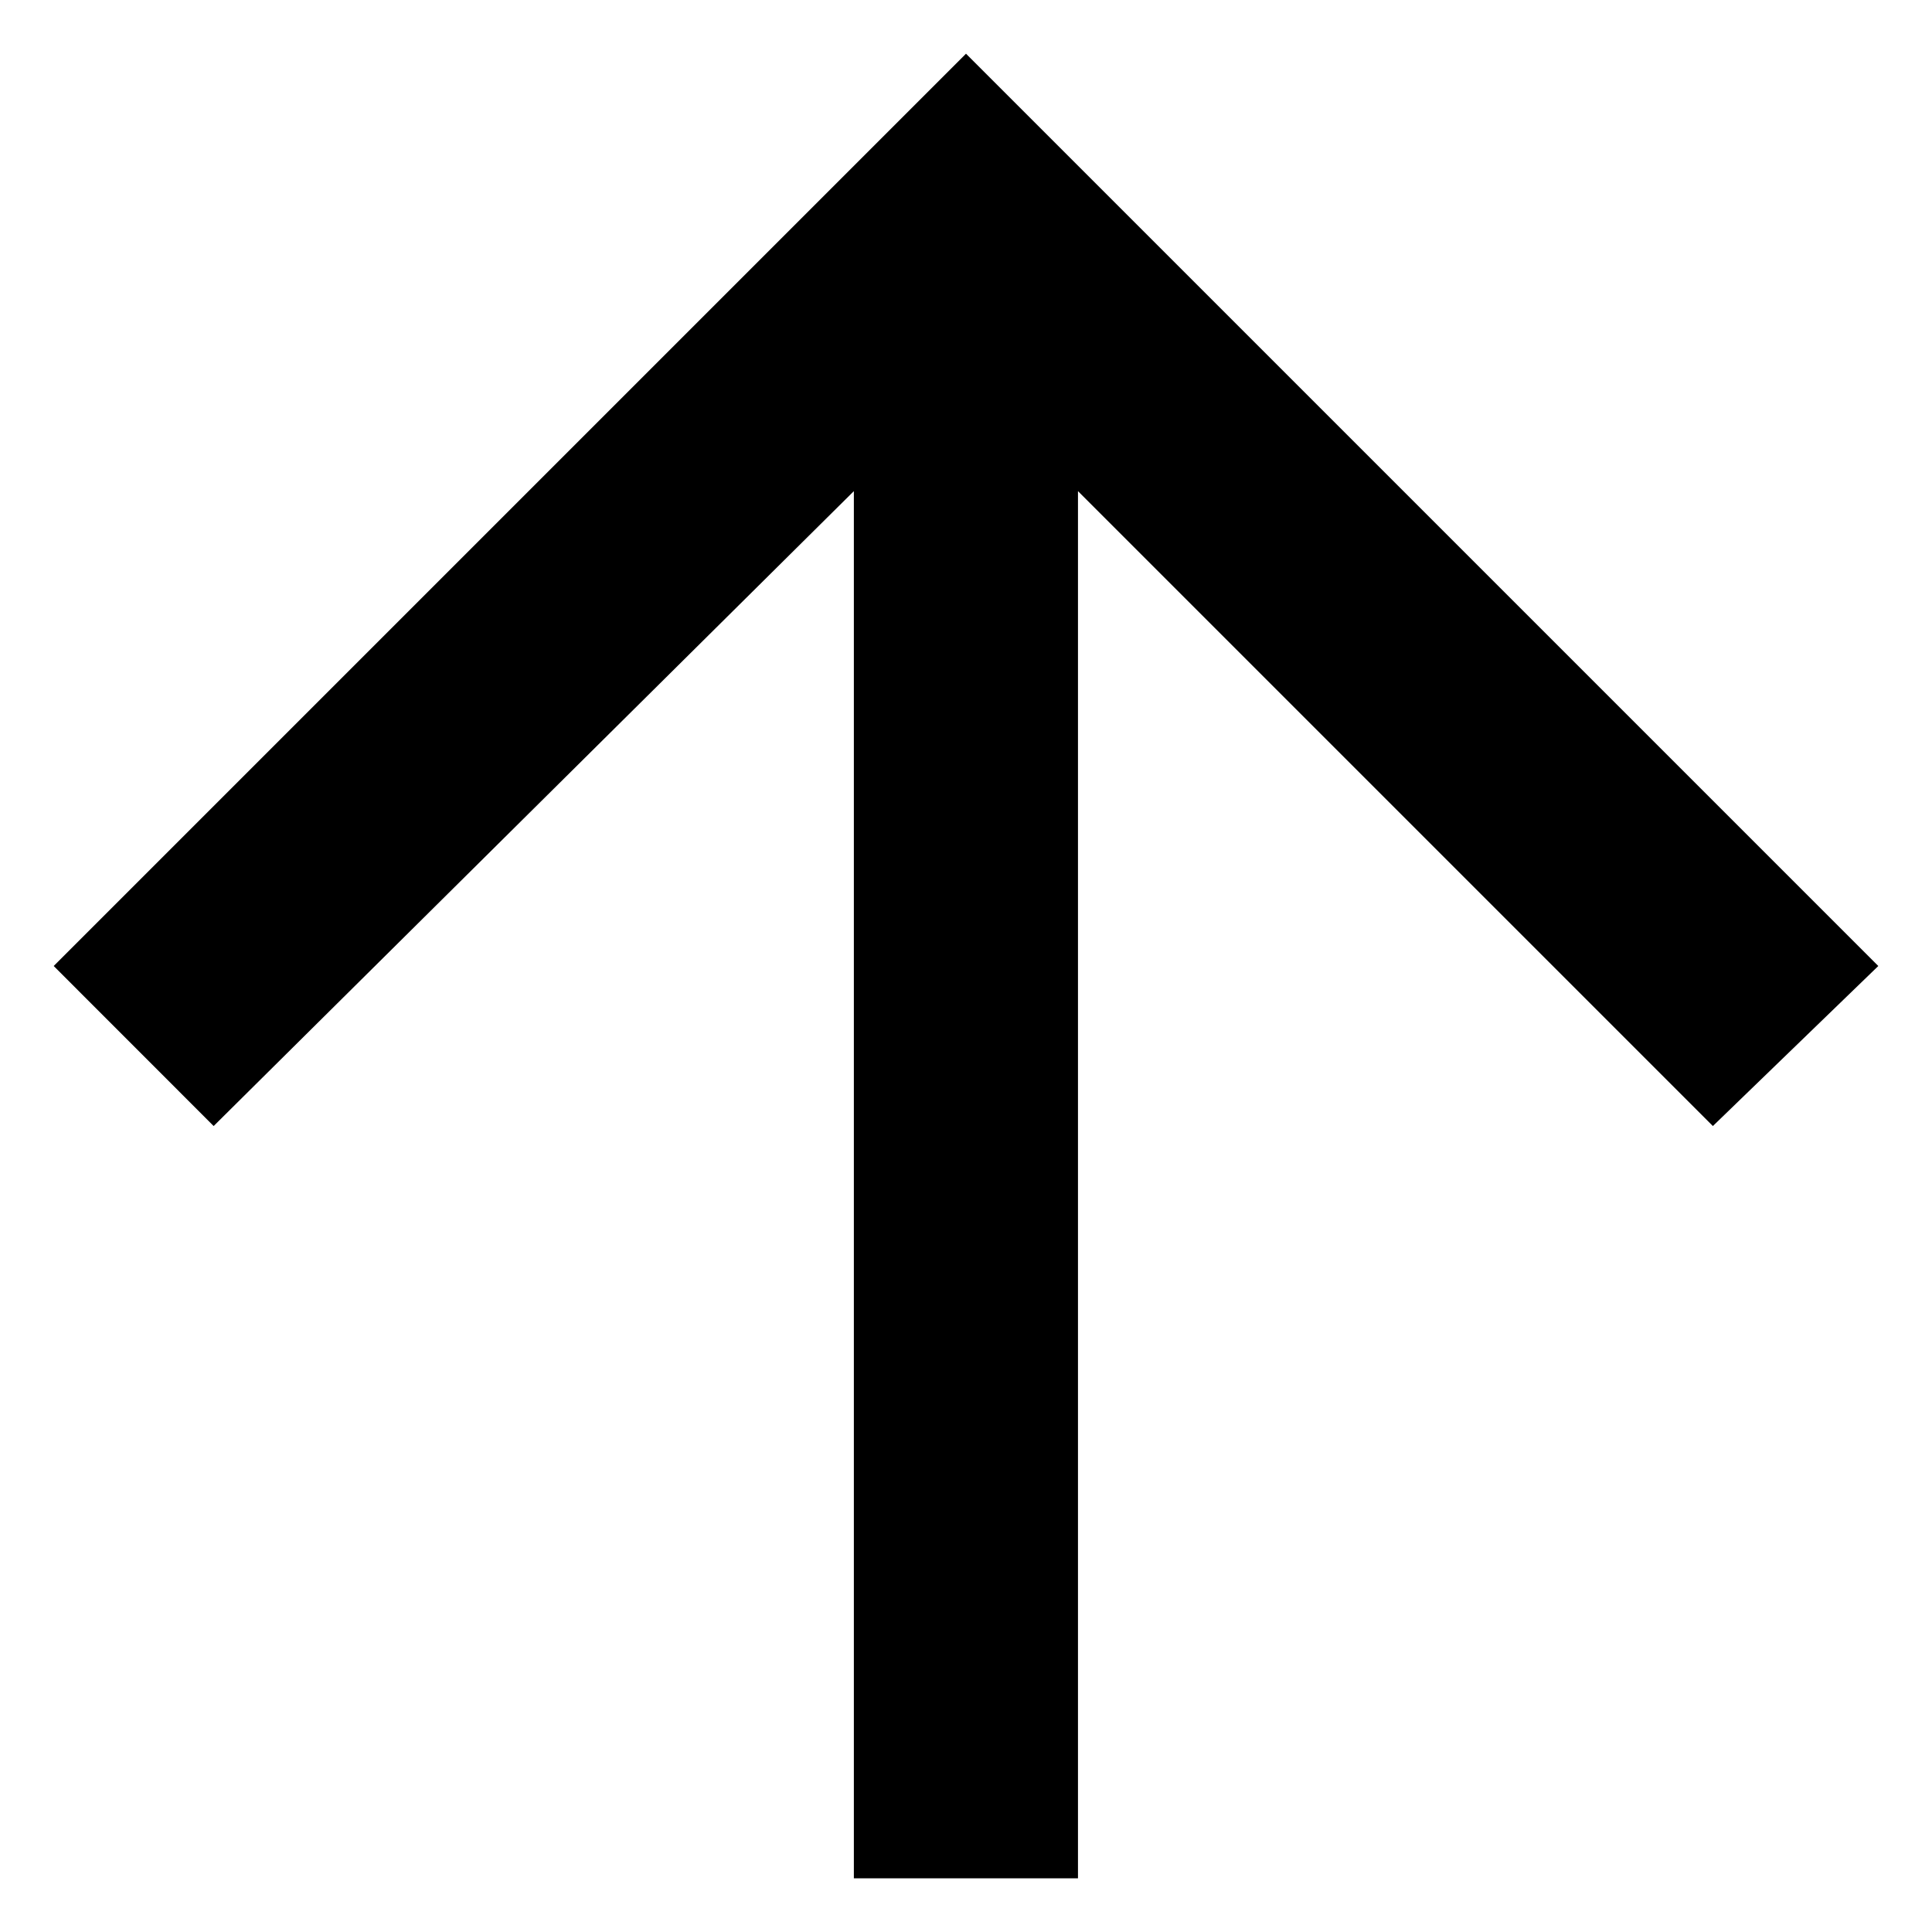 <!-- Generated by IcoMoon.io -->
<svg version="1.1" xmlns="http://www.w3.org/2000/svg" width="24" height="24" viewBox="0 0 24 24">

<path d="M0.667 12l11.333-11.333 11.333 11.333-2.055 1.988-7.887-7.887v17.232h-2.784v-17.232l-7.953 7.887z"></path>
</svg>
